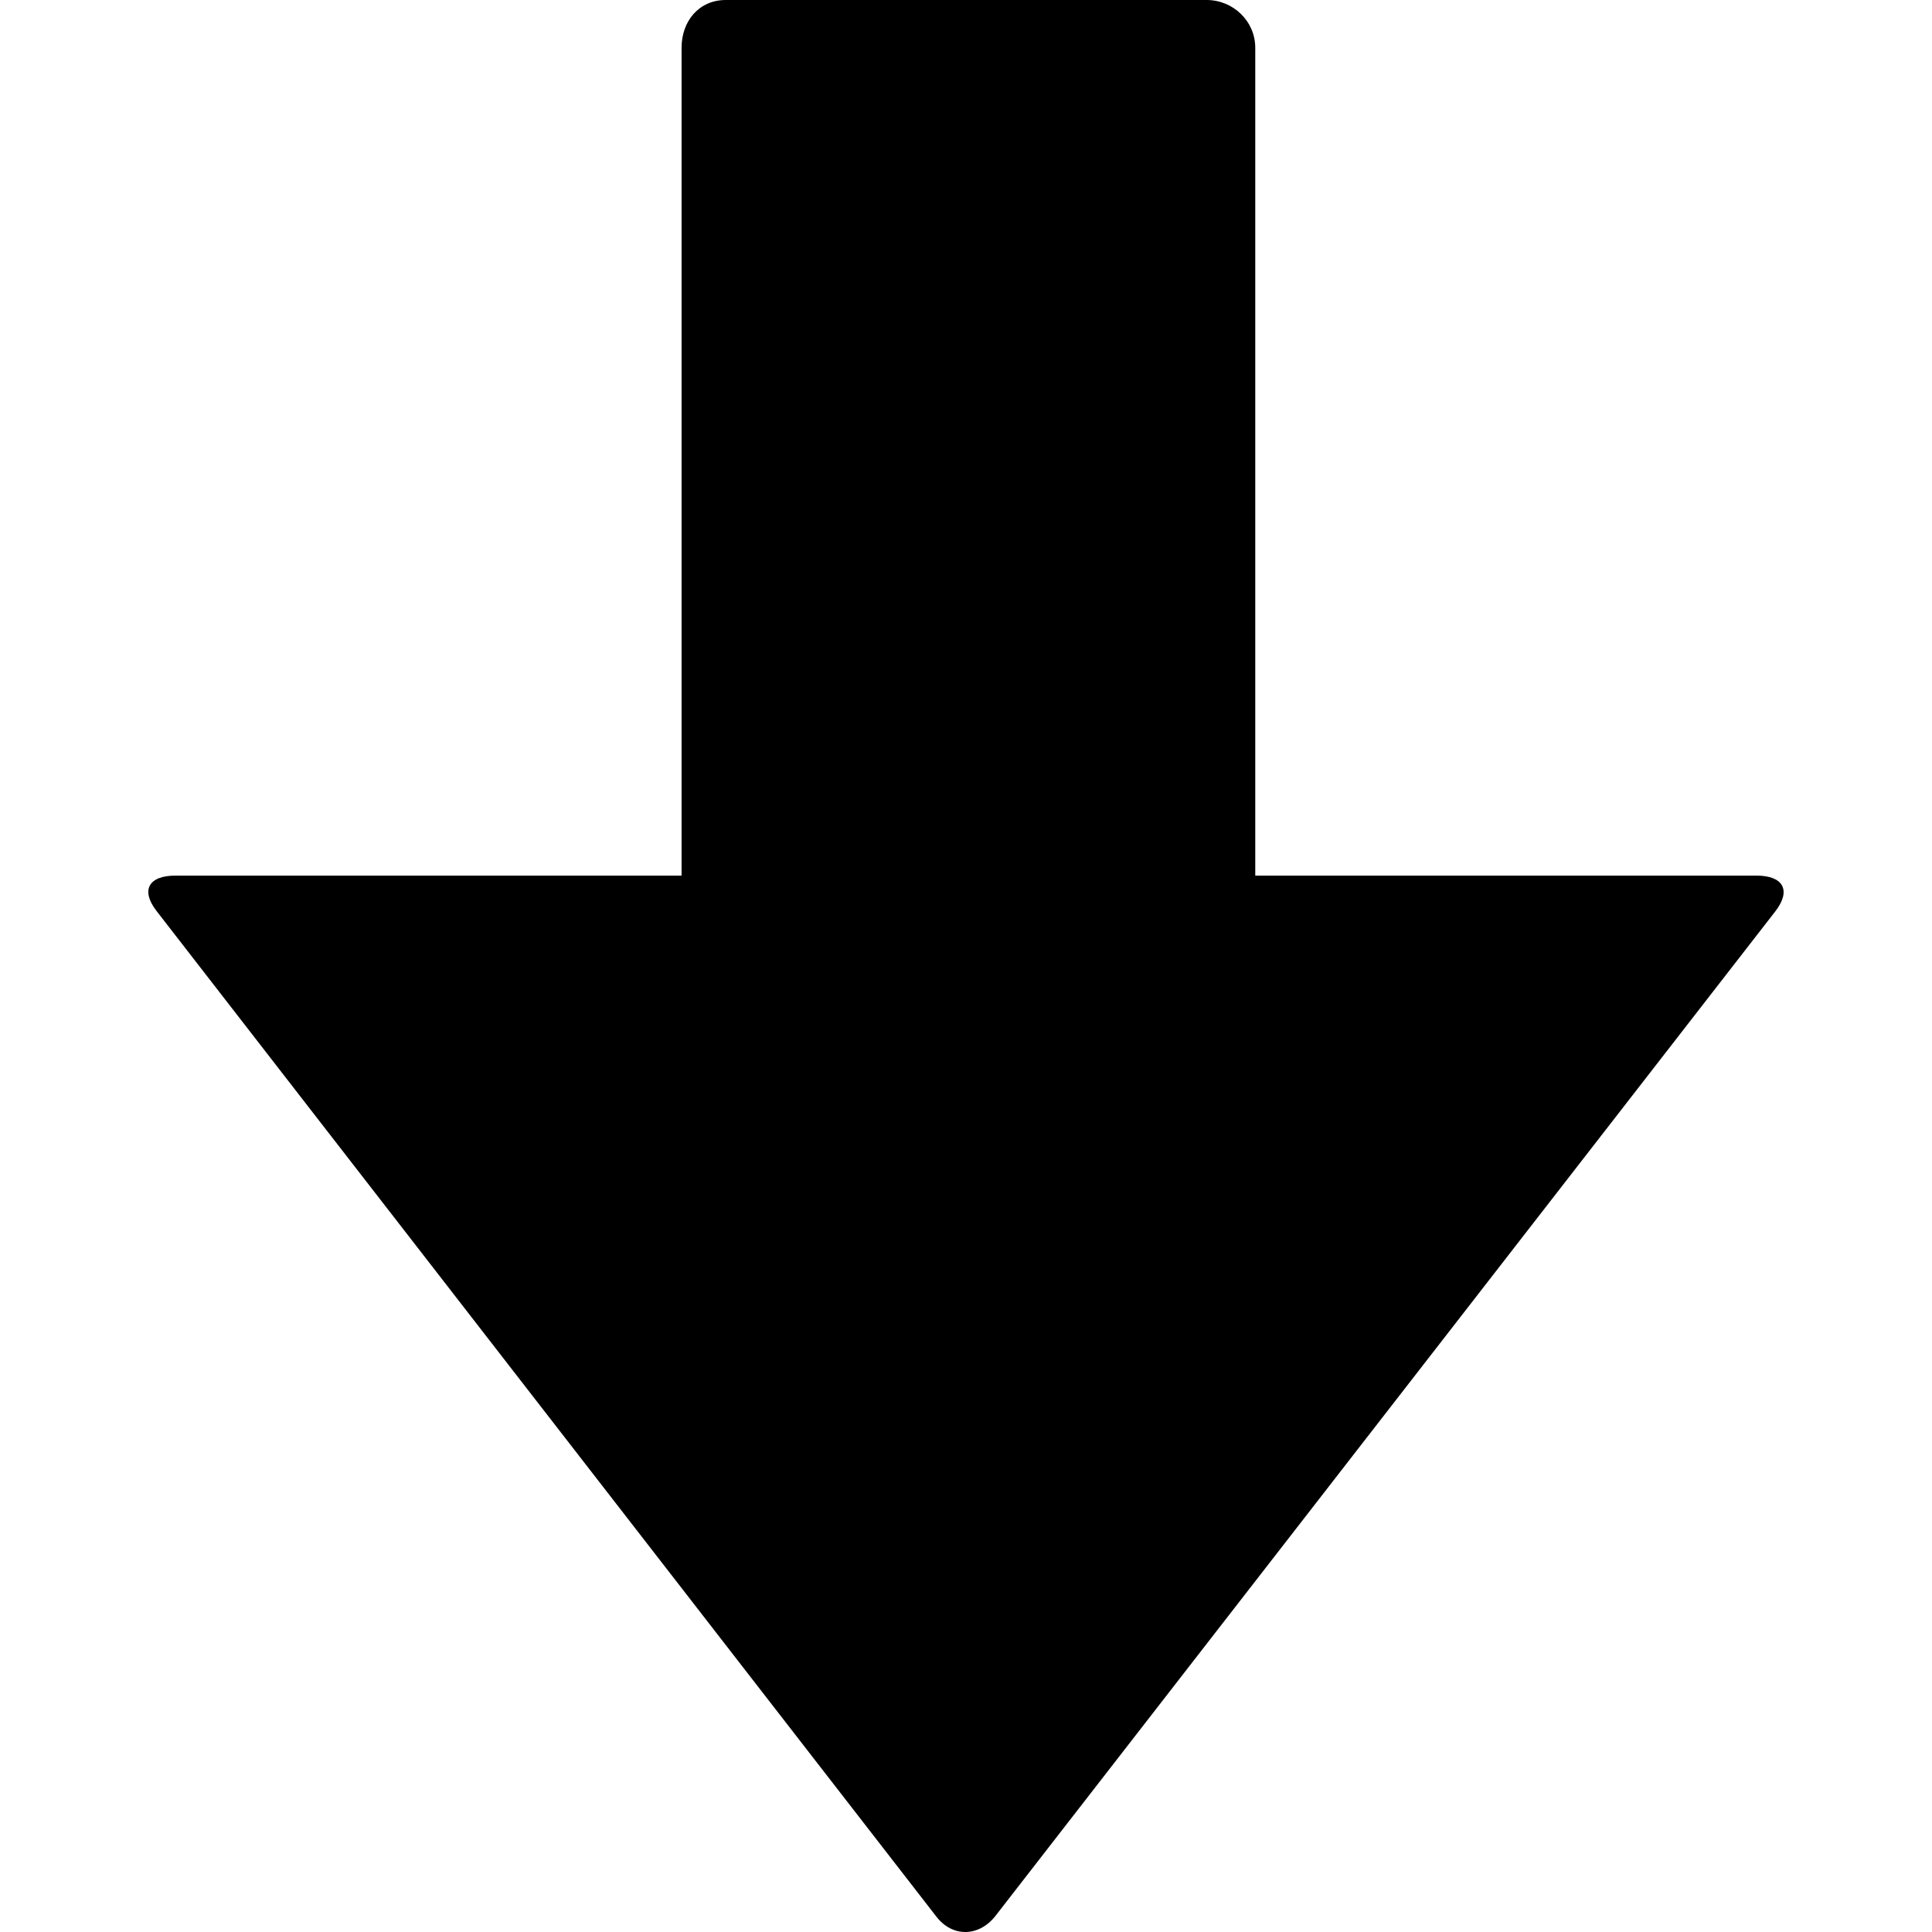 <?xml version="1.0" encoding="iso-8859-1"?>
<!-- Generator: Adobe Illustrator 20.0.0, SVG Export Plug-In . SVG Version: 6.00 Build 0)  -->
<svg version="1.1" id="Ebene_1" xmlns="http://www.w3.org/2000/svg" xmlns:xlink="http://www.w3.org/1999/xlink" x="0px" y="0px"
	 viewBox="0 0 32 32" style="enable-background:new 0 0 32 32;" xml:space="preserve" width="32px" height="32px" fillColor="#3B3B3B">
<g id="ArrowDown">
	<path d="M29.095,14.503h-8.304V0.791C20.791,0.35,20.424,0,19.986,0H12.02c-0.443,0-0.731,0.35-0.731,0.791v13.712H2.905
		c-0.44,0-0.58,0.238-0.313,0.585l12.917,16.657c0.27,0.35,0.71,0.334,0.98-0.013l12.915-16.636
		C29.675,14.746,29.535,14.503,29.095,14.503z"/>
</g>
<g id="Ebene_1_1_">
</g>
</svg>
